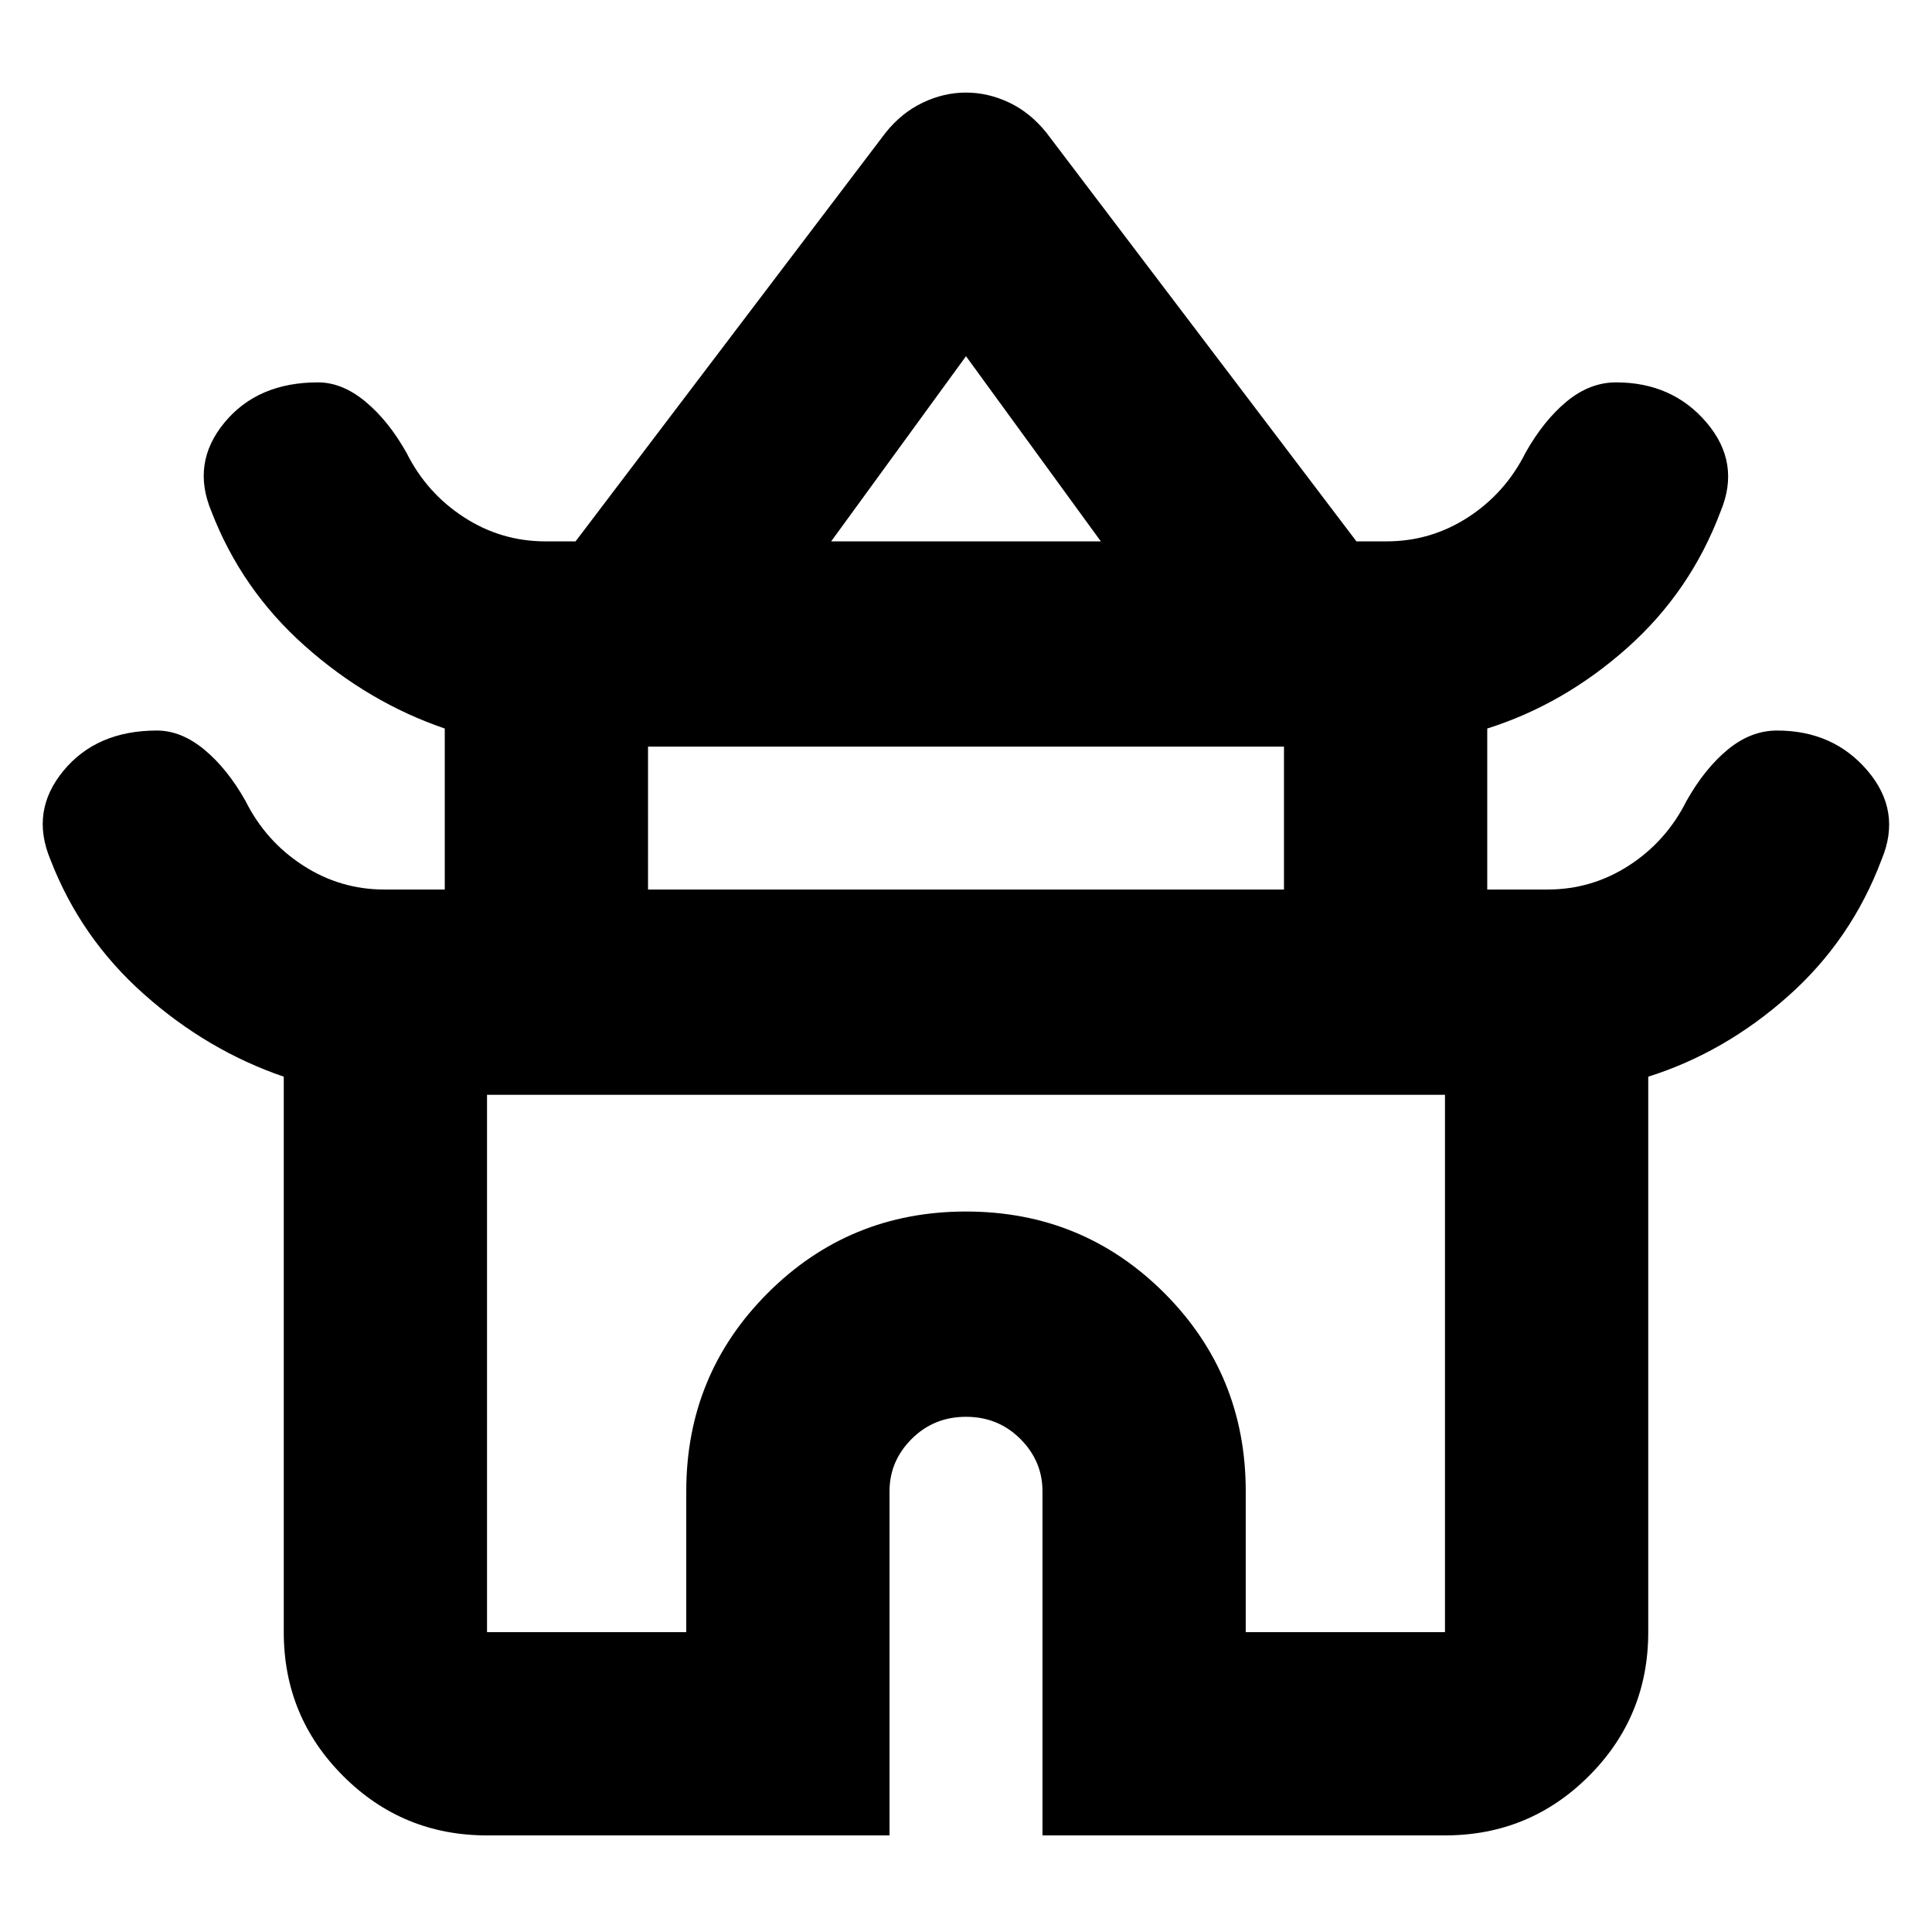 <svg xmlns="http://www.w3.org/2000/svg" height="24" width="24"><path d="M6.05 22.8q-1.05 0-1.787-.738-.738-.737-.738-1.787v-6.9q-.95-.325-1.737-1.025Q1 11.65.625 10.675q-.25-.6.163-1.1.412-.5 1.162-.5.3 0 .588.237.287.238.512.638.25.5.713.8.462.3 1.012.3h.75v-2q-.95-.325-1.737-1.025Q3 7.325 2.625 6.35q-.25-.6.163-1.1.412-.5 1.162-.5.3 0 .587.237.288.238.513.638.25.5.713.8.462.3 1.012.3h.375L11 1.65q.2-.25.463-.375.262-.125.537-.125t.538.125q.262.125.462.375l3.85 5.075h.375q.55 0 1.013-.3.462-.3.712-.8.225-.4.512-.638.288-.237.613-.237.7 0 1.125.5.425.5.175 1.1-.375 1-1.163 1.7-.787.7-1.737 1v2h.75q.55 0 1.013-.3.462-.3.712-.8.225-.4.512-.638.288-.237.613-.237.7 0 1.125.5.425.5.175 1.1-.375 1-1.163 1.7-.787.7-1.737 1v6.9q0 1.05-.737 1.787-.738.738-1.788.738h-5v-4.275q0-.375-.275-.65T12 17.6q-.4 0-.675.275t-.275.65V22.8Zm4.275-16.075h3.35L12 4.425ZM8.05 11.05h7.9V9.275h-7.9Zm-2 9.225h2.475v-1.75q0-1.45 1.013-2.463Q10.55 15.05 12 15.05q1.45 0 2.463 1.012 1.012 1.013 1.012 2.463v1.75h2.475V13.6H6.05ZM12 13.6Zm.025-6.875ZM12 11.05Z"/></svg>